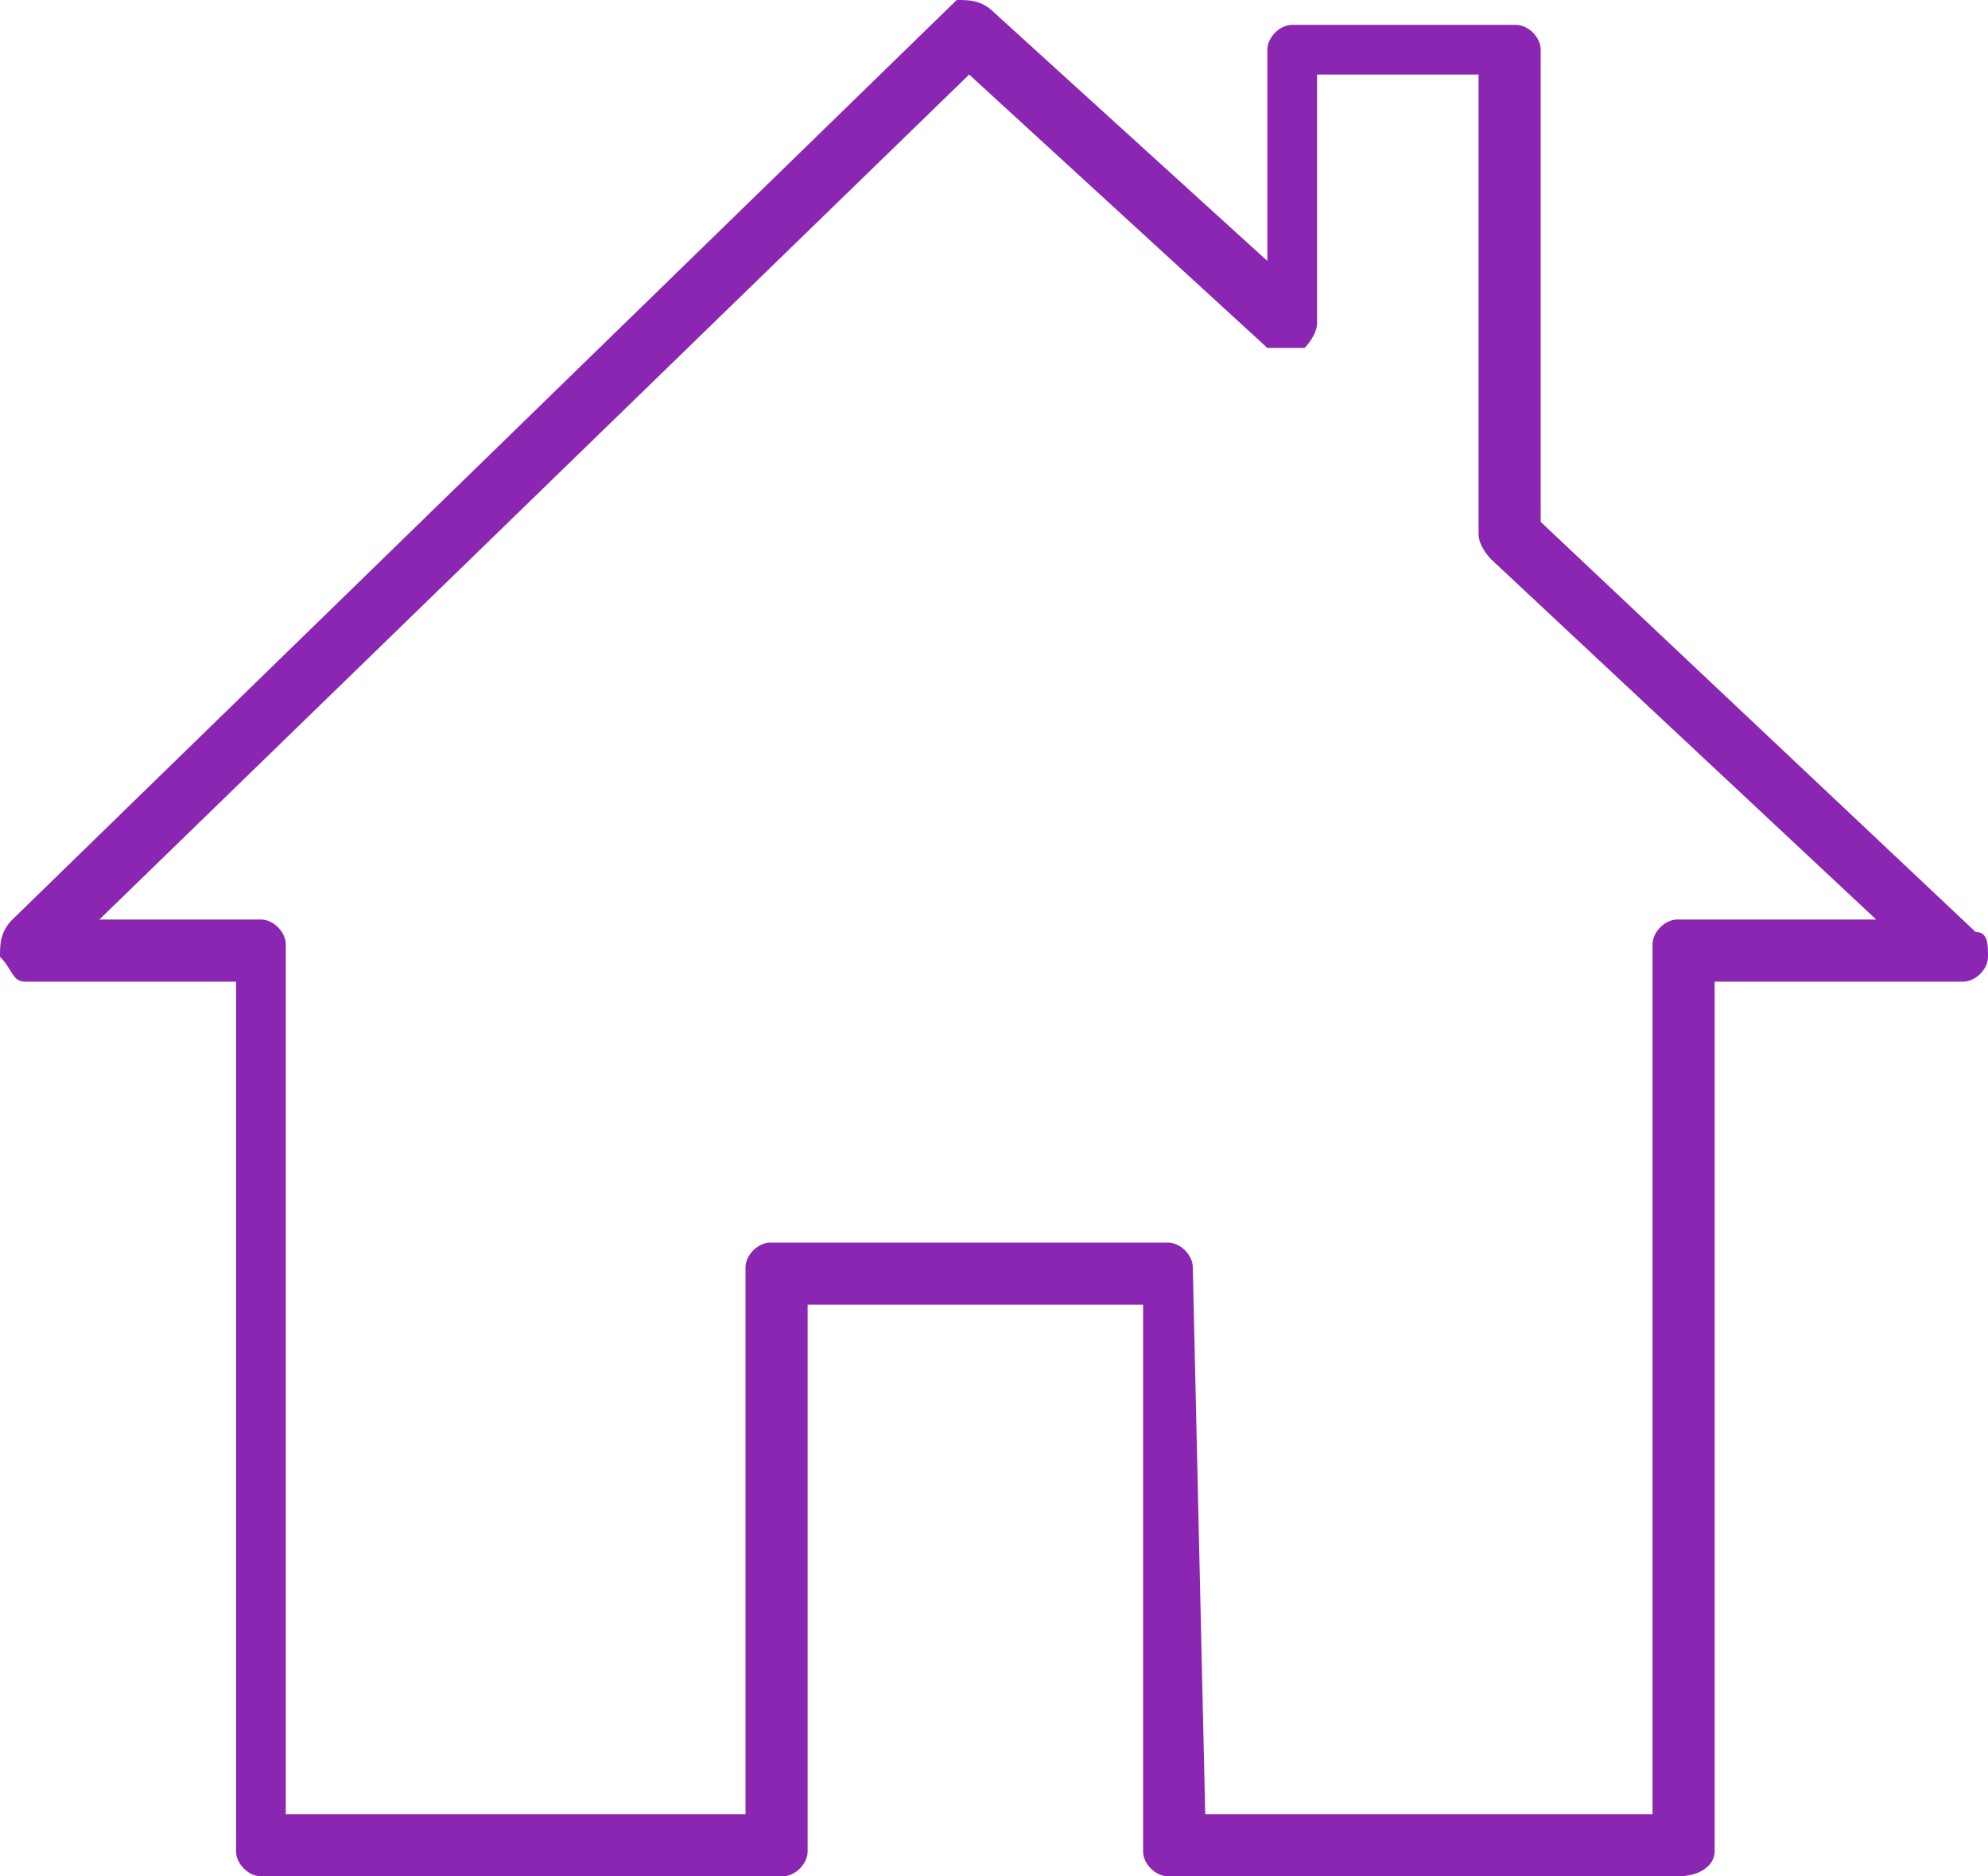<?xml version="1.0" encoding="utf-8"?>
<!-- Generator: Adobe Illustrator 22.0.1, SVG Export Plug-In . SVG Version: 6.00 Build 0)  -->
<svg version="1.1" id="Layer_1" xmlns="http://www.w3.org/2000/svg" xmlns:xlink="http://www.w3.org/1999/xlink" x="0px" y="0px"
	 width="16px" height="15.1px" viewBox="0 0 16 15.1" style="enable-background:new 0 0 16 15.1;" xml:space="preserve">
<style type="text/css">
	.st0{fill:#8B26B2;}
</style>
<g>
	<path class="st0" d="M13.5,15.1H9.4c-0.1,0-0.2-0.1-0.2-0.2v-4.4H6.5v4.4c0,0.1-0.1,0.2-0.2,0.2H2.1c-0.1,0-0.2-0.1-0.2-0.2v-7H0.2
		C0.1,7.9,0.1,7.8,0,7.7c0-0.1,0-0.2,0.1-0.3L7.7,0C7.8,0,7.9,0,8,0.1l2.2,2V0.4c0-0.1,0.1-0.2,0.2-0.2h1.8c0.1,0,0.2,0.1,0.2,0.2
		v3.8l3.5,3.3C16,7.5,16,7.6,16,7.7s-0.1,0.2-0.2,0.2h-2v7C13.8,15,13.7,15.1,13.5,15.1z M9.7,14.6h3.6v-7c0-0.1,0.1-0.2,0.2-0.2
		h1.6L12,4.5c0,0-0.1-0.1-0.1-0.2V0.6h-1.3v2c0,0.1-0.1,0.2-0.1,0.2c-0.1,0-0.2,0-0.3,0L7.8,0.6l-7,6.8h1.3c0.1,0,0.2,0.1,0.2,0.2v7
		H6v-4.4C6,10.1,6.1,10,6.2,10h3.2c0.1,0,0.2,0.1,0.2,0.2L9.7,14.6L9.7,14.6L9.7,14.6z"/>
</g>
</svg>
